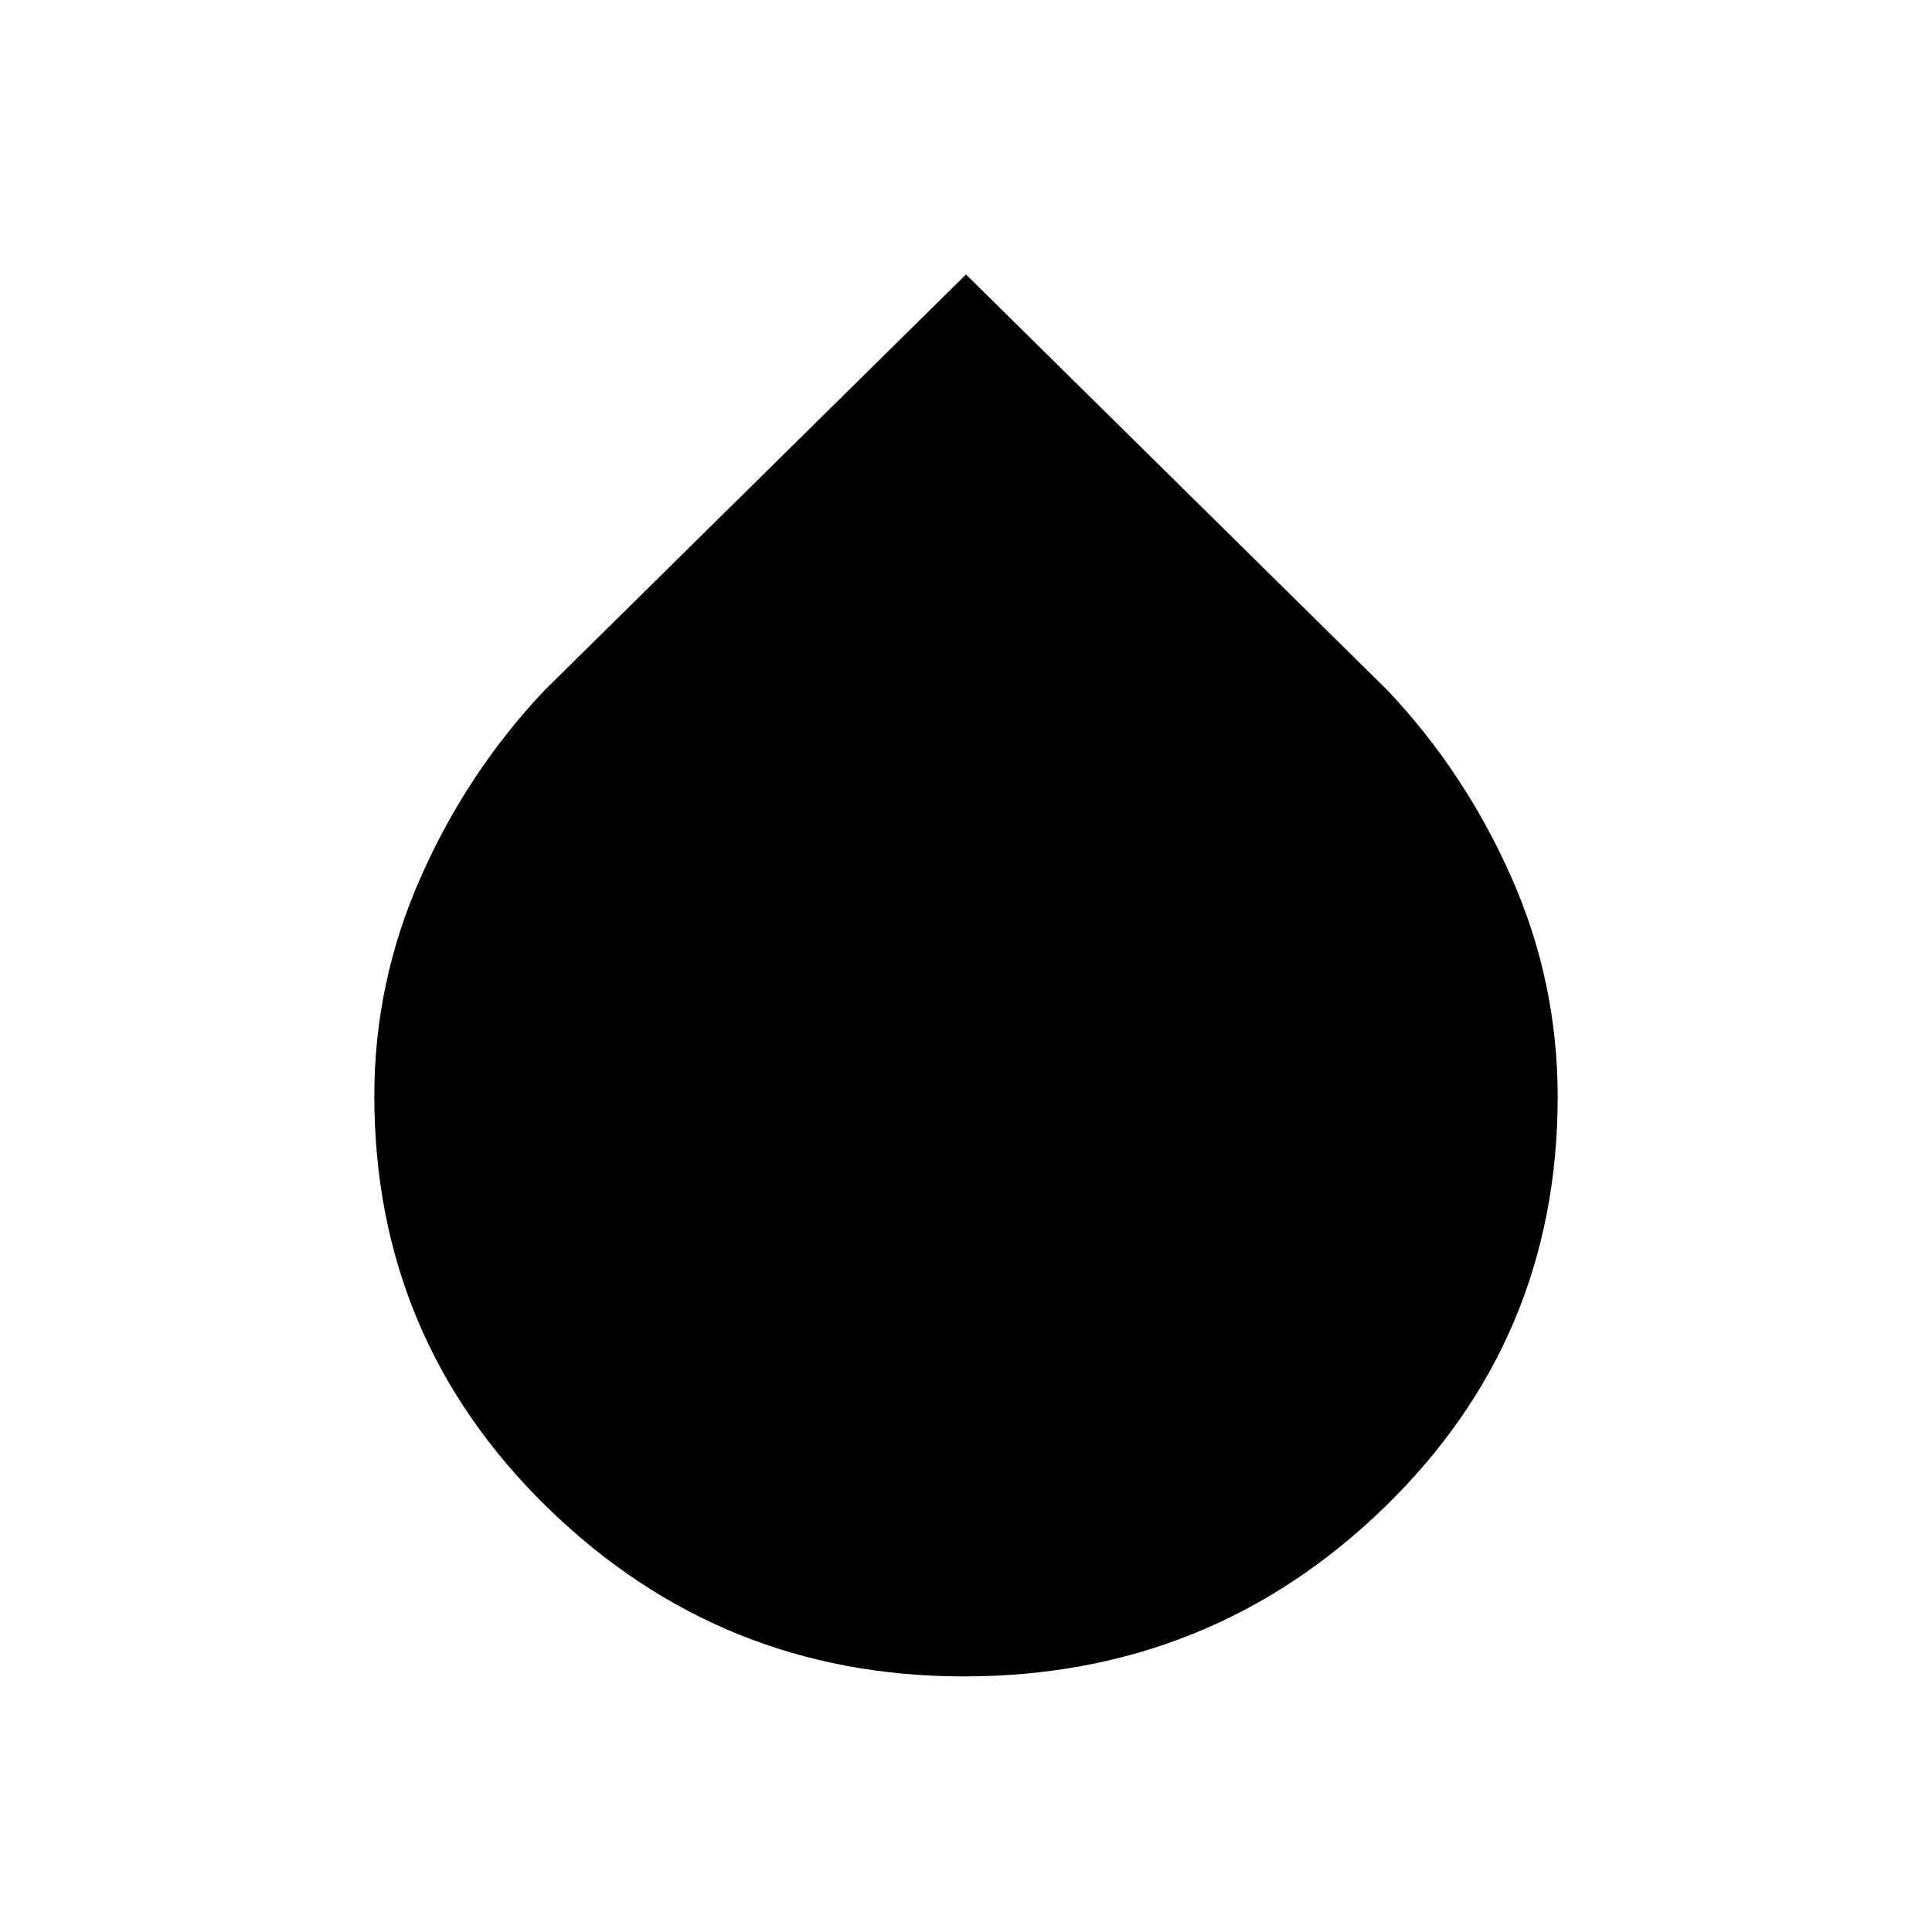 <svg xmlns="http://www.w3.org/2000/svg" height="48" viewBox="0 -960 960 960" width="48"><path d="M479-127q-120.97 0-206.99-83.93Q186-294.86 186-415.51q0-56.68 23.19-108.92 23.19-52.25 61.5-92.67L480-823.62 689.31-617.1q38.31 40.42 61.5 92.58Q774-472.36 774-415.04q0 120.69-86.43 204.36Q601.14-127 479-127Z"/></svg>
